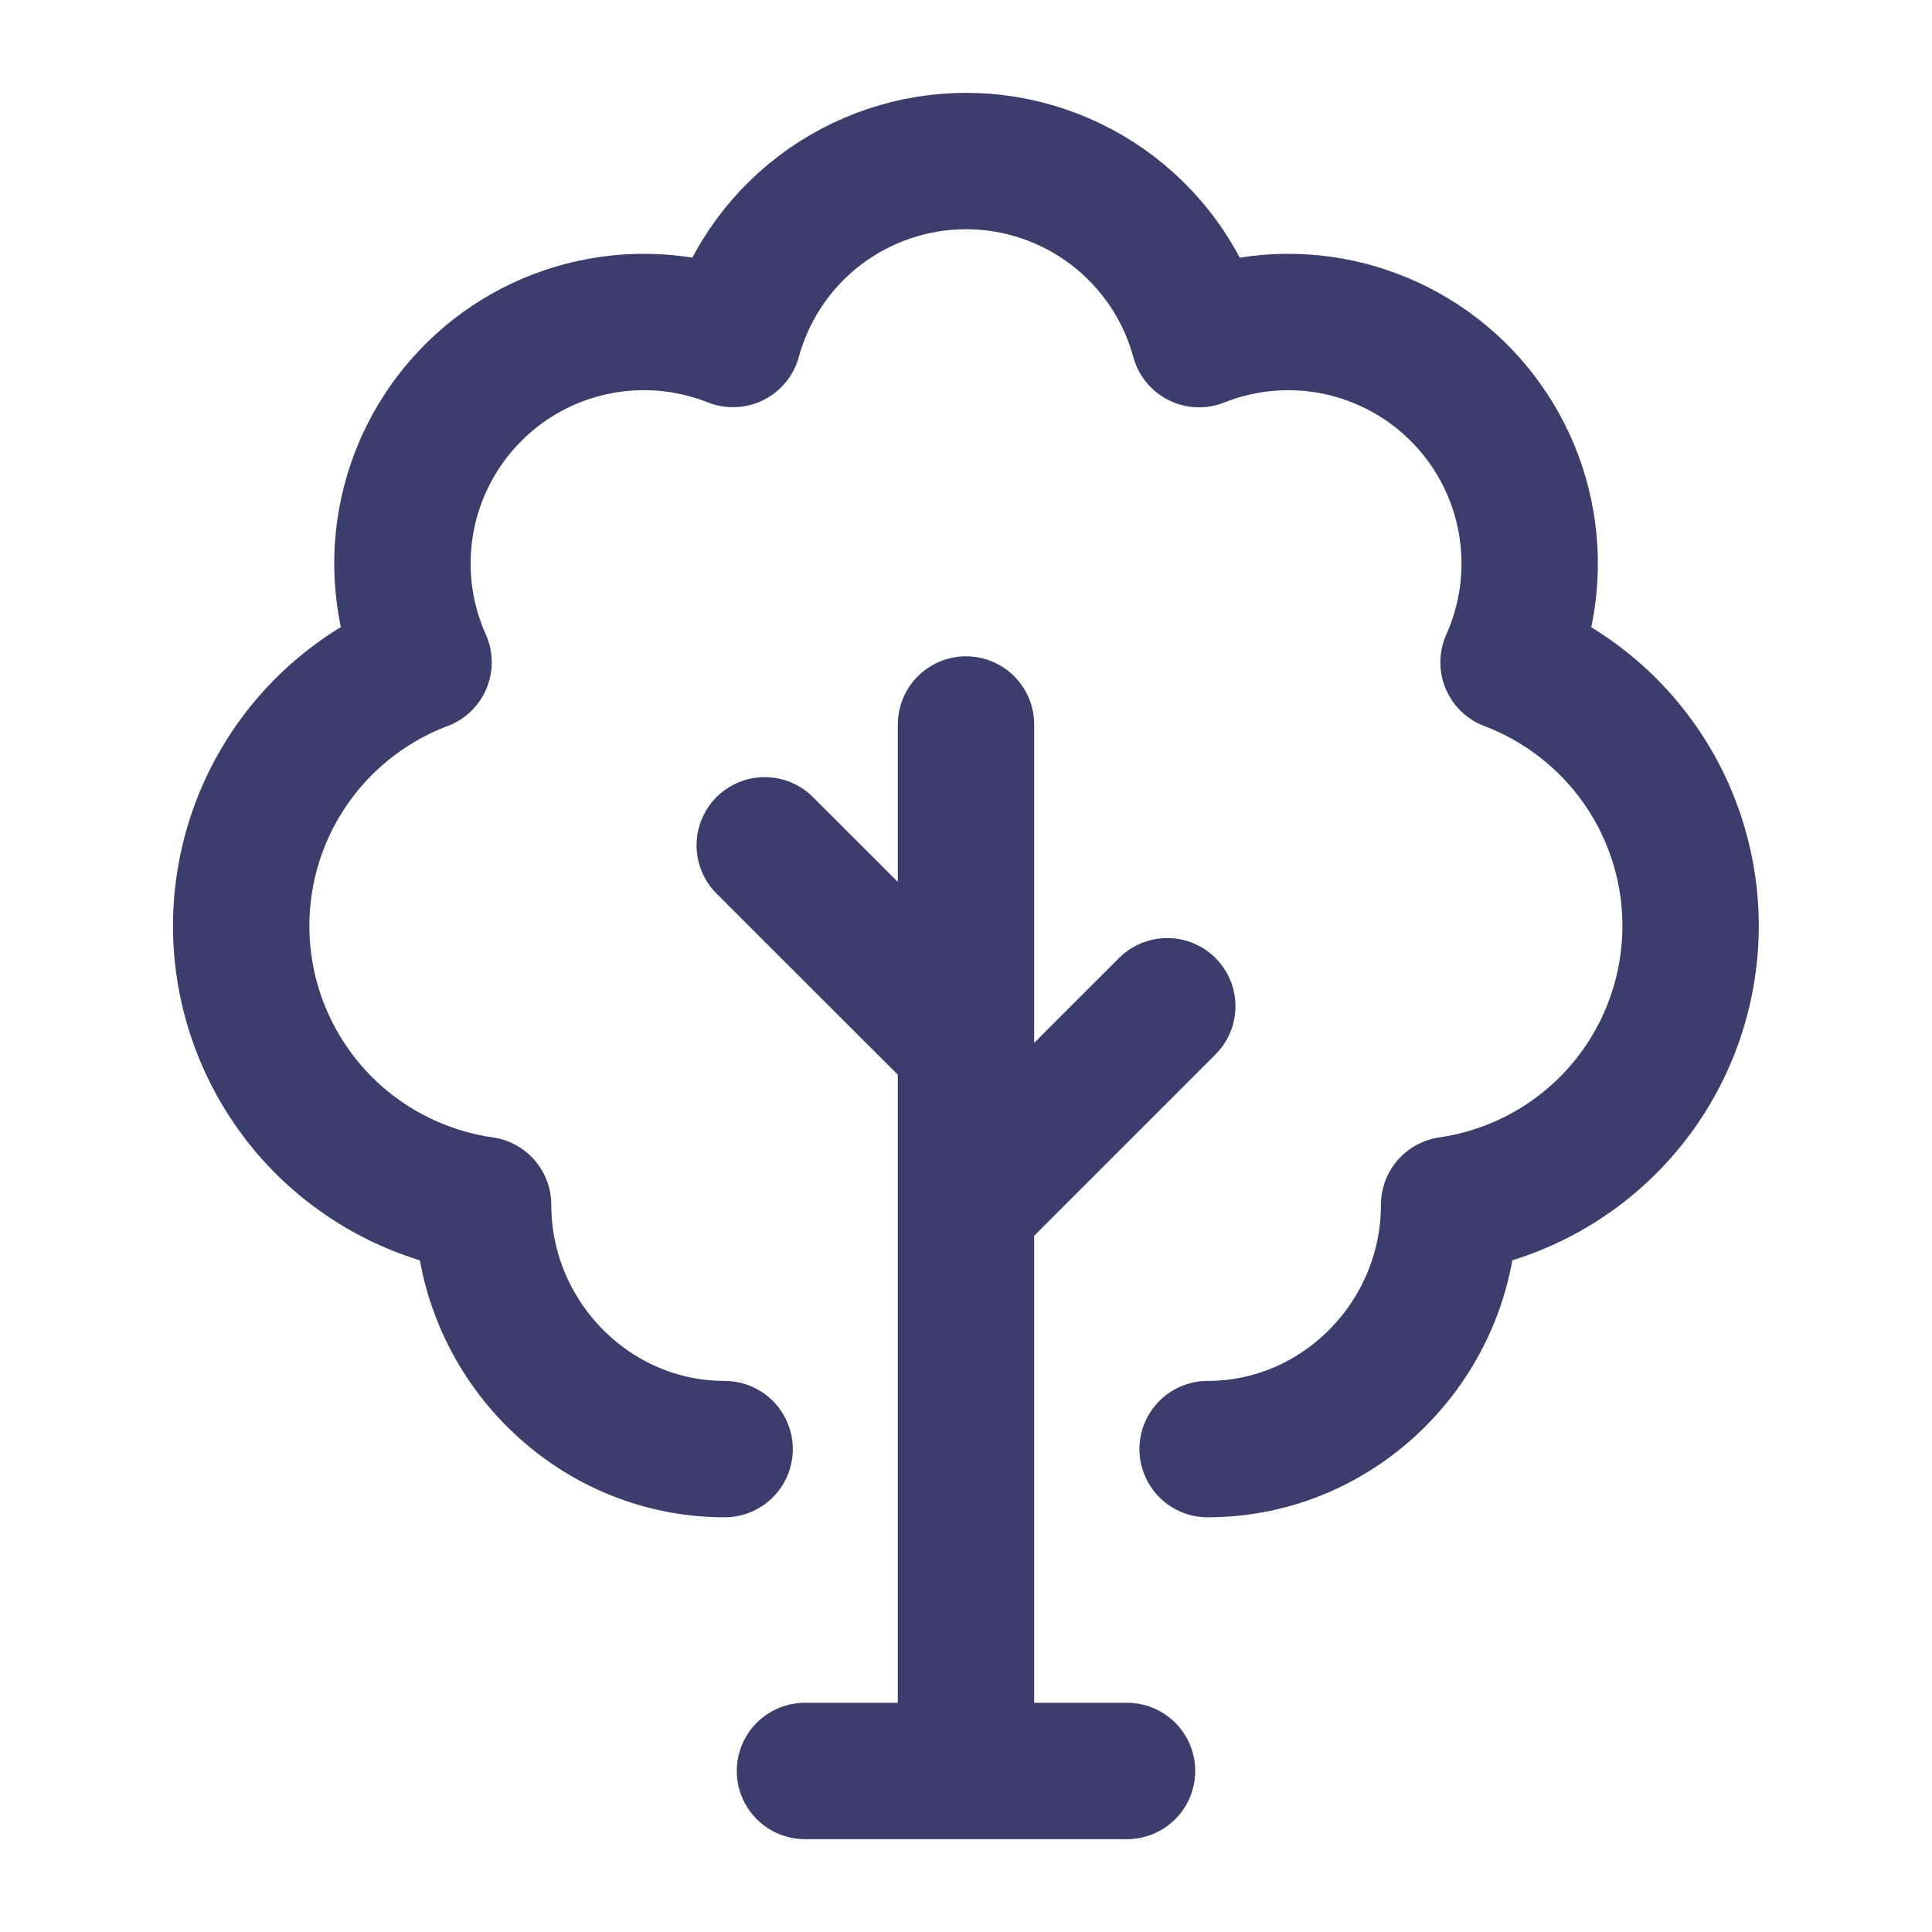 <svg width="17" height="17" viewBox="0 0 17 17" fill="none" xmlns="http://www.w3.org/2000/svg">
<path d="M8.5 15.583V6.375M6.376 12.751C5.203 12.751 4.251 11.775 4.251 10.602C3.707 10.524 3.203 10.267 2.82 9.872C2.438 9.476 2.197 8.965 2.137 8.418C2.077 7.871 2.201 7.319 2.489 6.85C2.777 6.381 3.212 6.022 3.727 5.827C3.554 5.442 3.5 5.013 3.572 4.596C3.644 4.18 3.839 3.794 4.131 3.489C4.423 3.183 4.8 2.972 5.213 2.882C5.626 2.792 6.057 2.827 6.45 2.983C6.573 2.533 6.84 2.136 7.211 1.853C7.581 1.571 8.035 1.417 8.501 1.417C8.967 1.417 9.42 1.571 9.791 1.854C10.161 2.137 10.429 2.534 10.551 2.984C10.944 2.828 11.375 2.792 11.788 2.882C12.201 2.973 12.578 3.184 12.87 3.489C13.163 3.795 13.357 4.18 13.429 4.597C13.501 5.014 13.447 5.442 13.274 5.828C13.788 6.023 14.223 6.383 14.51 6.851C14.798 7.32 14.921 7.871 14.861 8.417C14.801 8.964 14.562 9.475 14.18 9.87C13.798 10.266 13.295 10.523 12.751 10.602C12.751 11.775 11.8 12.751 10.626 12.751M8.5 10.625L10.271 8.854M8.5 9.208L6.729 7.438M7.083 15.583H9.917" stroke="#3B3E6C" stroke-width="1.2" stroke-linecap="round" stroke-linejoin="round"/>
</svg>
